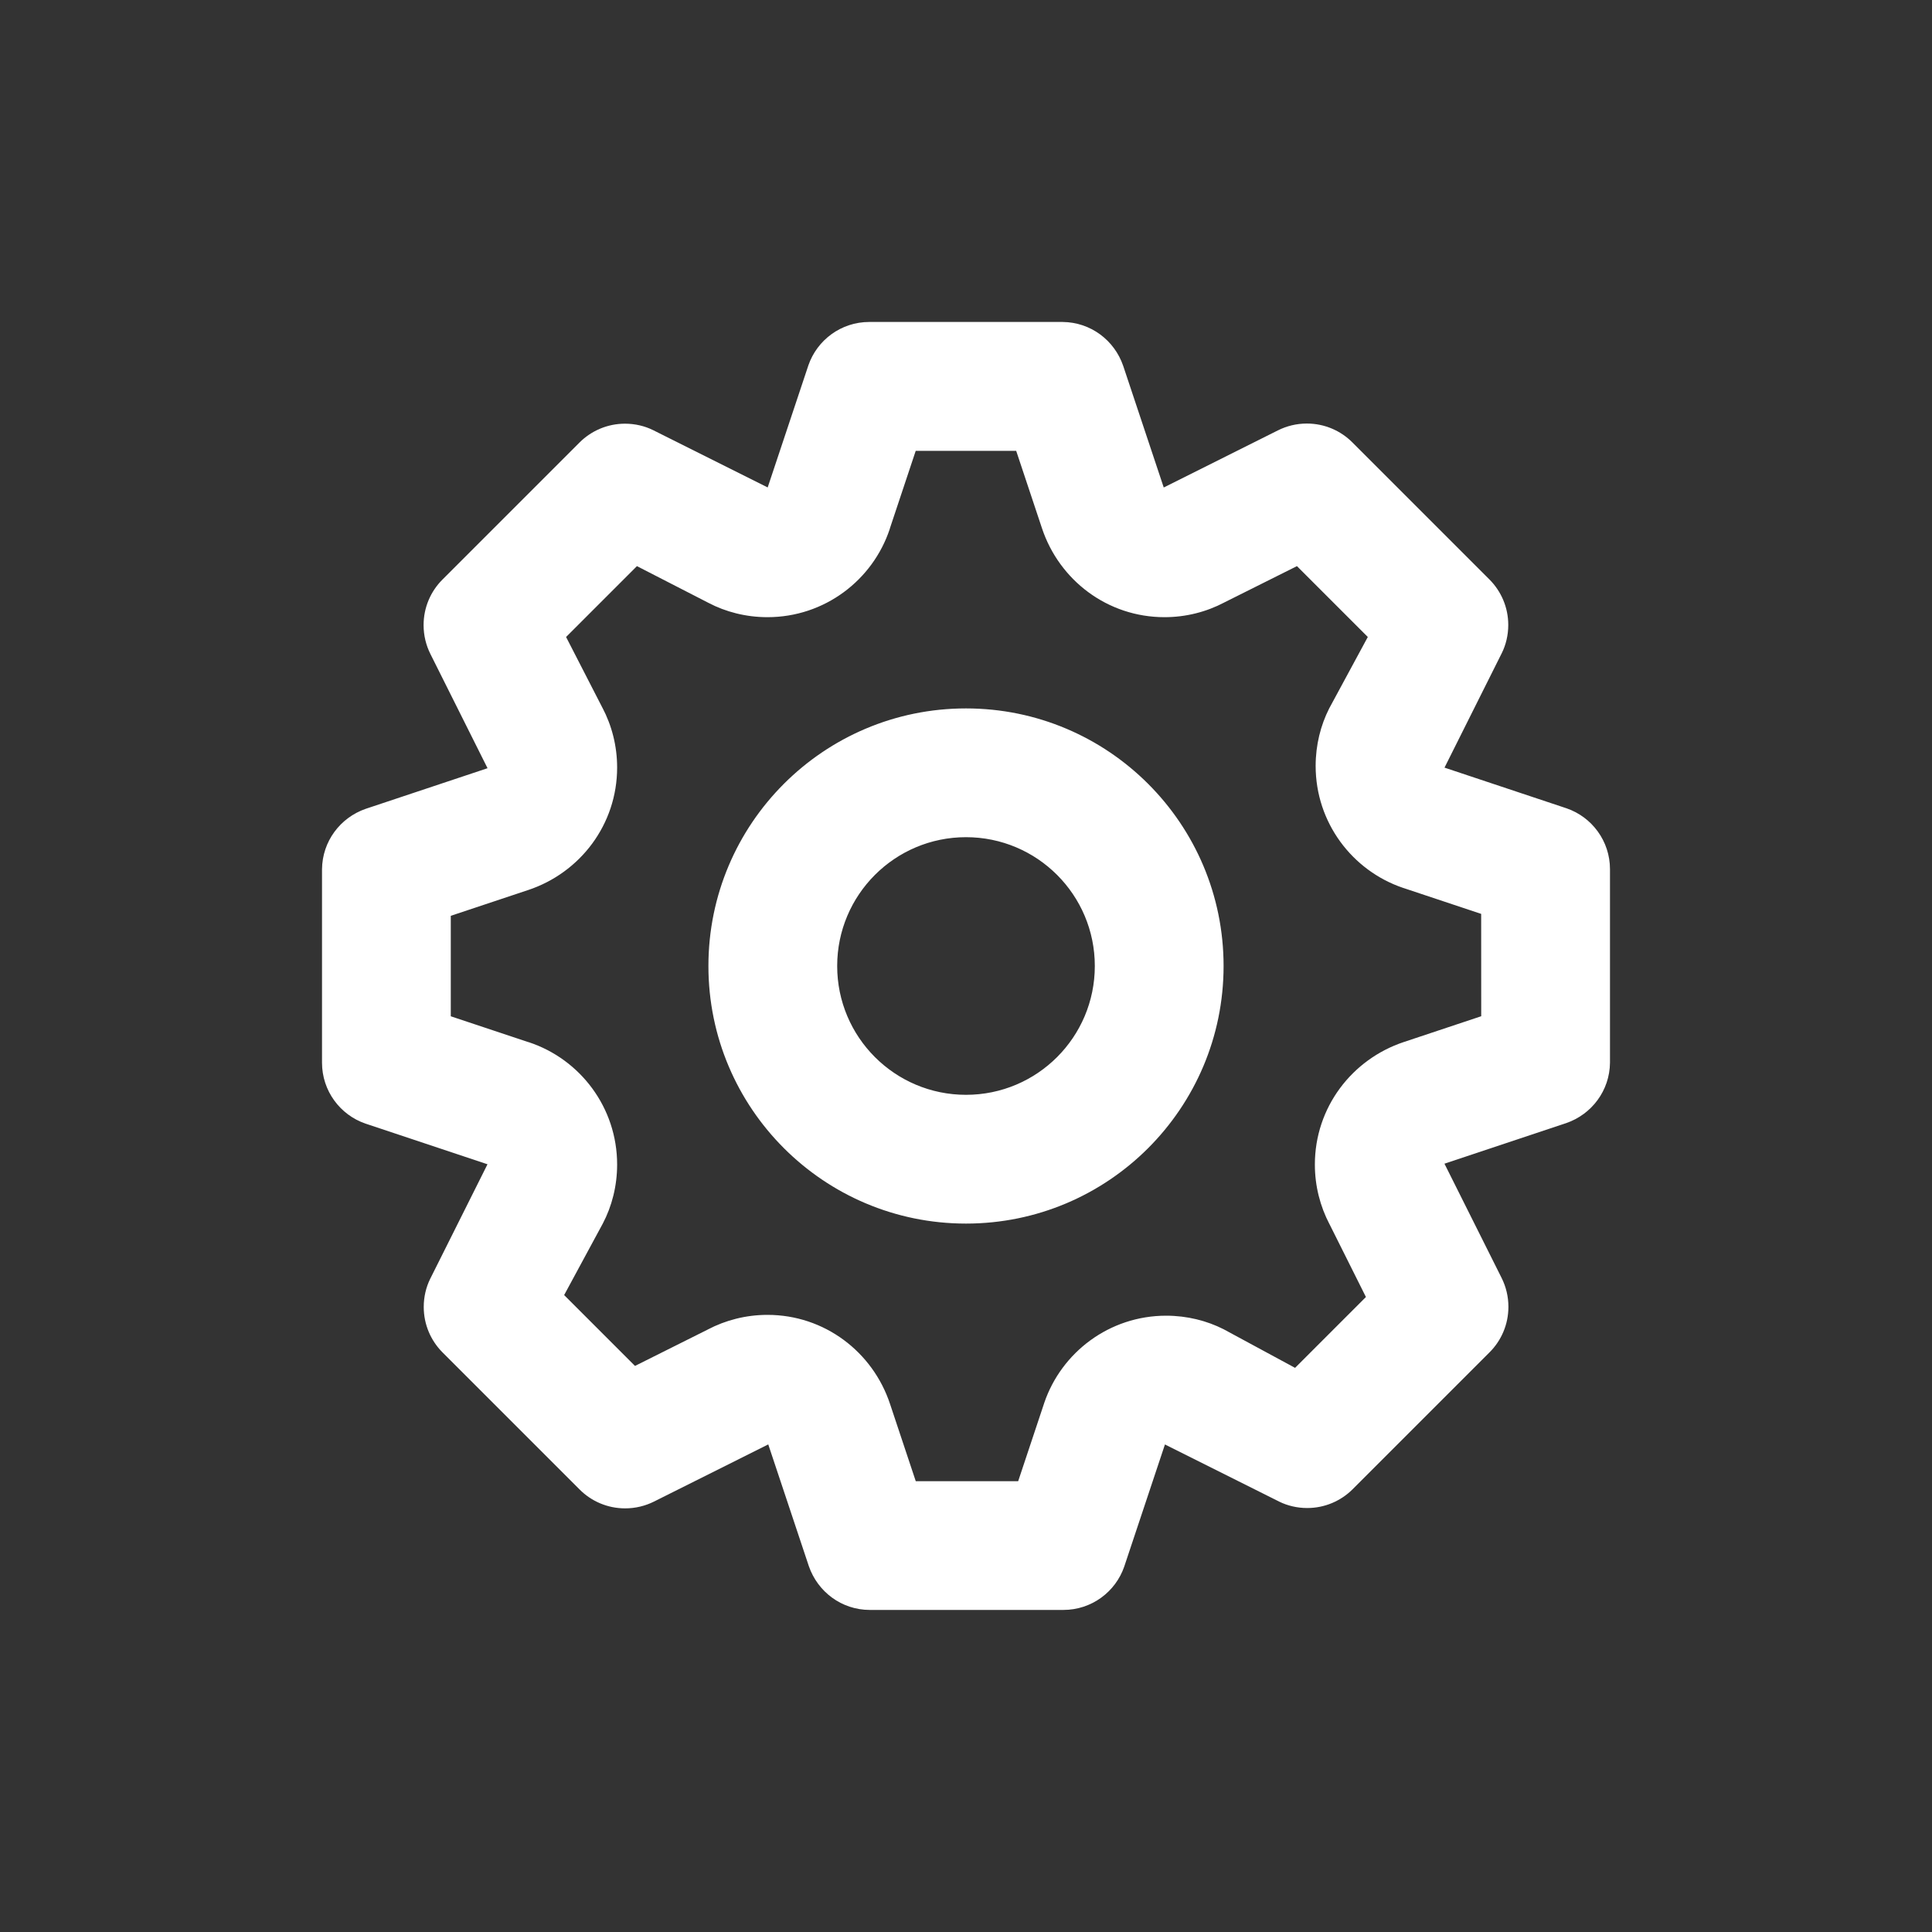 <!-- Generated by IcoMoon.io -->
<svg version="1.1" xmlns="http://www.w3.org/2000/svg" width="40" height="40" viewBox="0 0 40 40">
<rect x="0" y="0" width="40" height="40" fill="#333333" stroke="none"/>
<title>cog</title>
<path fill="#fff" d="M32.427 16.733l-2.52-0.84 1.187-2.373c0.084-0.17 0.133-0.37 0.133-0.581 0-0.366-0.148-0.698-0.387-0.939l-2.84-2.84c-0.241-0.242-0.575-0.391-0.943-0.391-0.215 0-0.418 0.051-0.598 0.141l0.008-0.004-2.373 1.187-0.84-2.52c-0.182-0.529-0.674-0.902-1.253-0.907h-4.001c-0.001 0-0.002 0-0.003 0-0.584 0-1.080 0.375-1.26 0.897l-0.003 0.009-0.84 2.52-2.373-1.187c-0.17-0.084-0.37-0.133-0.581-0.133-0.366 0-0.698 0.148-0.939 0.387l-2.84 2.84c-0.242 0.241-0.391 0.575-0.391 0.943 0 0.215 0.051 0.418 0.141 0.598l-0.004-0.008 1.187 2.373-2.52 0.84c-0.529 0.182-0.902 0.674-0.907 1.253v4.001c0 0.001 0 0.002 0 0.003 0 0.584 0.375 1.080 0.897 1.26l0.009 0.003 2.52 0.84-1.187 2.373c-0.084 0.17-0.133 0.37-0.133 0.581 0 0.366 0.148 0.698 0.387 0.939l2.84 2.84c0.241 0.242 0.575 0.391 0.943 0.391 0.215 0 0.418-0.051 0.598-0.141l-0.008 0.004 2.373-1.187 0.84 2.52c0.183 0.532 0.68 0.907 1.263 0.907 0.001 0 0.002 0 0.004 0h4c0.001 0 0.002 0 0.003 0 0.584 0 1.080-0.375 1.26-0.897l0.003-0.009 0.84-2.52 2.373 1.187c0.167 0.081 0.364 0.129 0.572 0.129 0.364 0 0.694-0.146 0.935-0.383l2.84-2.84c0.242-0.241 0.391-0.575 0.391-0.943 0-0.215-0.051-0.418-0.141-0.598l0.004 0.008-1.187-2.373 2.52-0.84c0.529-0.182 0.902-0.674 0.907-1.253v-4.001c0-0.001 0-0.002 0-0.003 0-0.584-0.375-1.080-0.897-1.26l-0.009-0.003zM30.667 21.040l-1.6 0.533c-1.079 0.358-1.844 1.358-1.844 2.537 0 0.447 0.11 0.868 0.304 1.238l-0.007-0.015 0.76 1.52-1.467 1.467-1.48-0.8c-0.347-0.176-0.756-0.28-1.189-0.28-1.172 0-2.168 0.756-2.525 1.808l-0.006 0.019-0.533 1.6h-2.12l-0.533-1.6c-0.358-1.079-1.358-1.844-2.537-1.844-0.447 0-0.868 0.11-1.238 0.304l0.015-0.007-1.52 0.76-1.467-1.467 0.8-1.48c0.187-0.355 0.297-0.777 0.297-1.223 0-1.179-0.765-2.179-1.825-2.531l-0.019-0.005-1.6-0.533v-2.080l1.6-0.533c1.079-0.358 1.844-1.358 1.844-2.537 0-0.447-0.11-0.868-0.304-1.238l0.007 0.015-0.76-1.48 1.467-1.467 1.48 0.76c0.355 0.187 0.777 0.297 1.223 0.297 1.179 0 2.179-0.765 2.531-1.825l0.005-0.019 0.533-1.6h2.080l0.533 1.6c0.358 1.079 1.358 1.844 2.537 1.844 0.447 0 0.868-0.11 1.238-0.304l-0.015 0.007 1.52-0.76 1.467 1.467-0.8 1.48c-0.176 0.347-0.28 0.756-0.28 1.189 0 1.172 0.756 2.168 1.808 2.525l0.019 0.006 1.6 0.533zM20 14.667c-2.946 0-5.333 2.388-5.333 5.333s2.388 5.333 5.333 5.333c2.946 0 5.333-2.388 5.333-5.333v0c0-2.946-2.388-5.333-5.333-5.333v0zM20 22.667c-1.473 0-2.667-1.194-2.667-2.667s1.194-2.667 2.667-2.667c1.473 0 2.667 1.194 2.667 2.667v0c0 1.473-1.194 2.667-2.667 2.667v0z"></path>
</svg>
